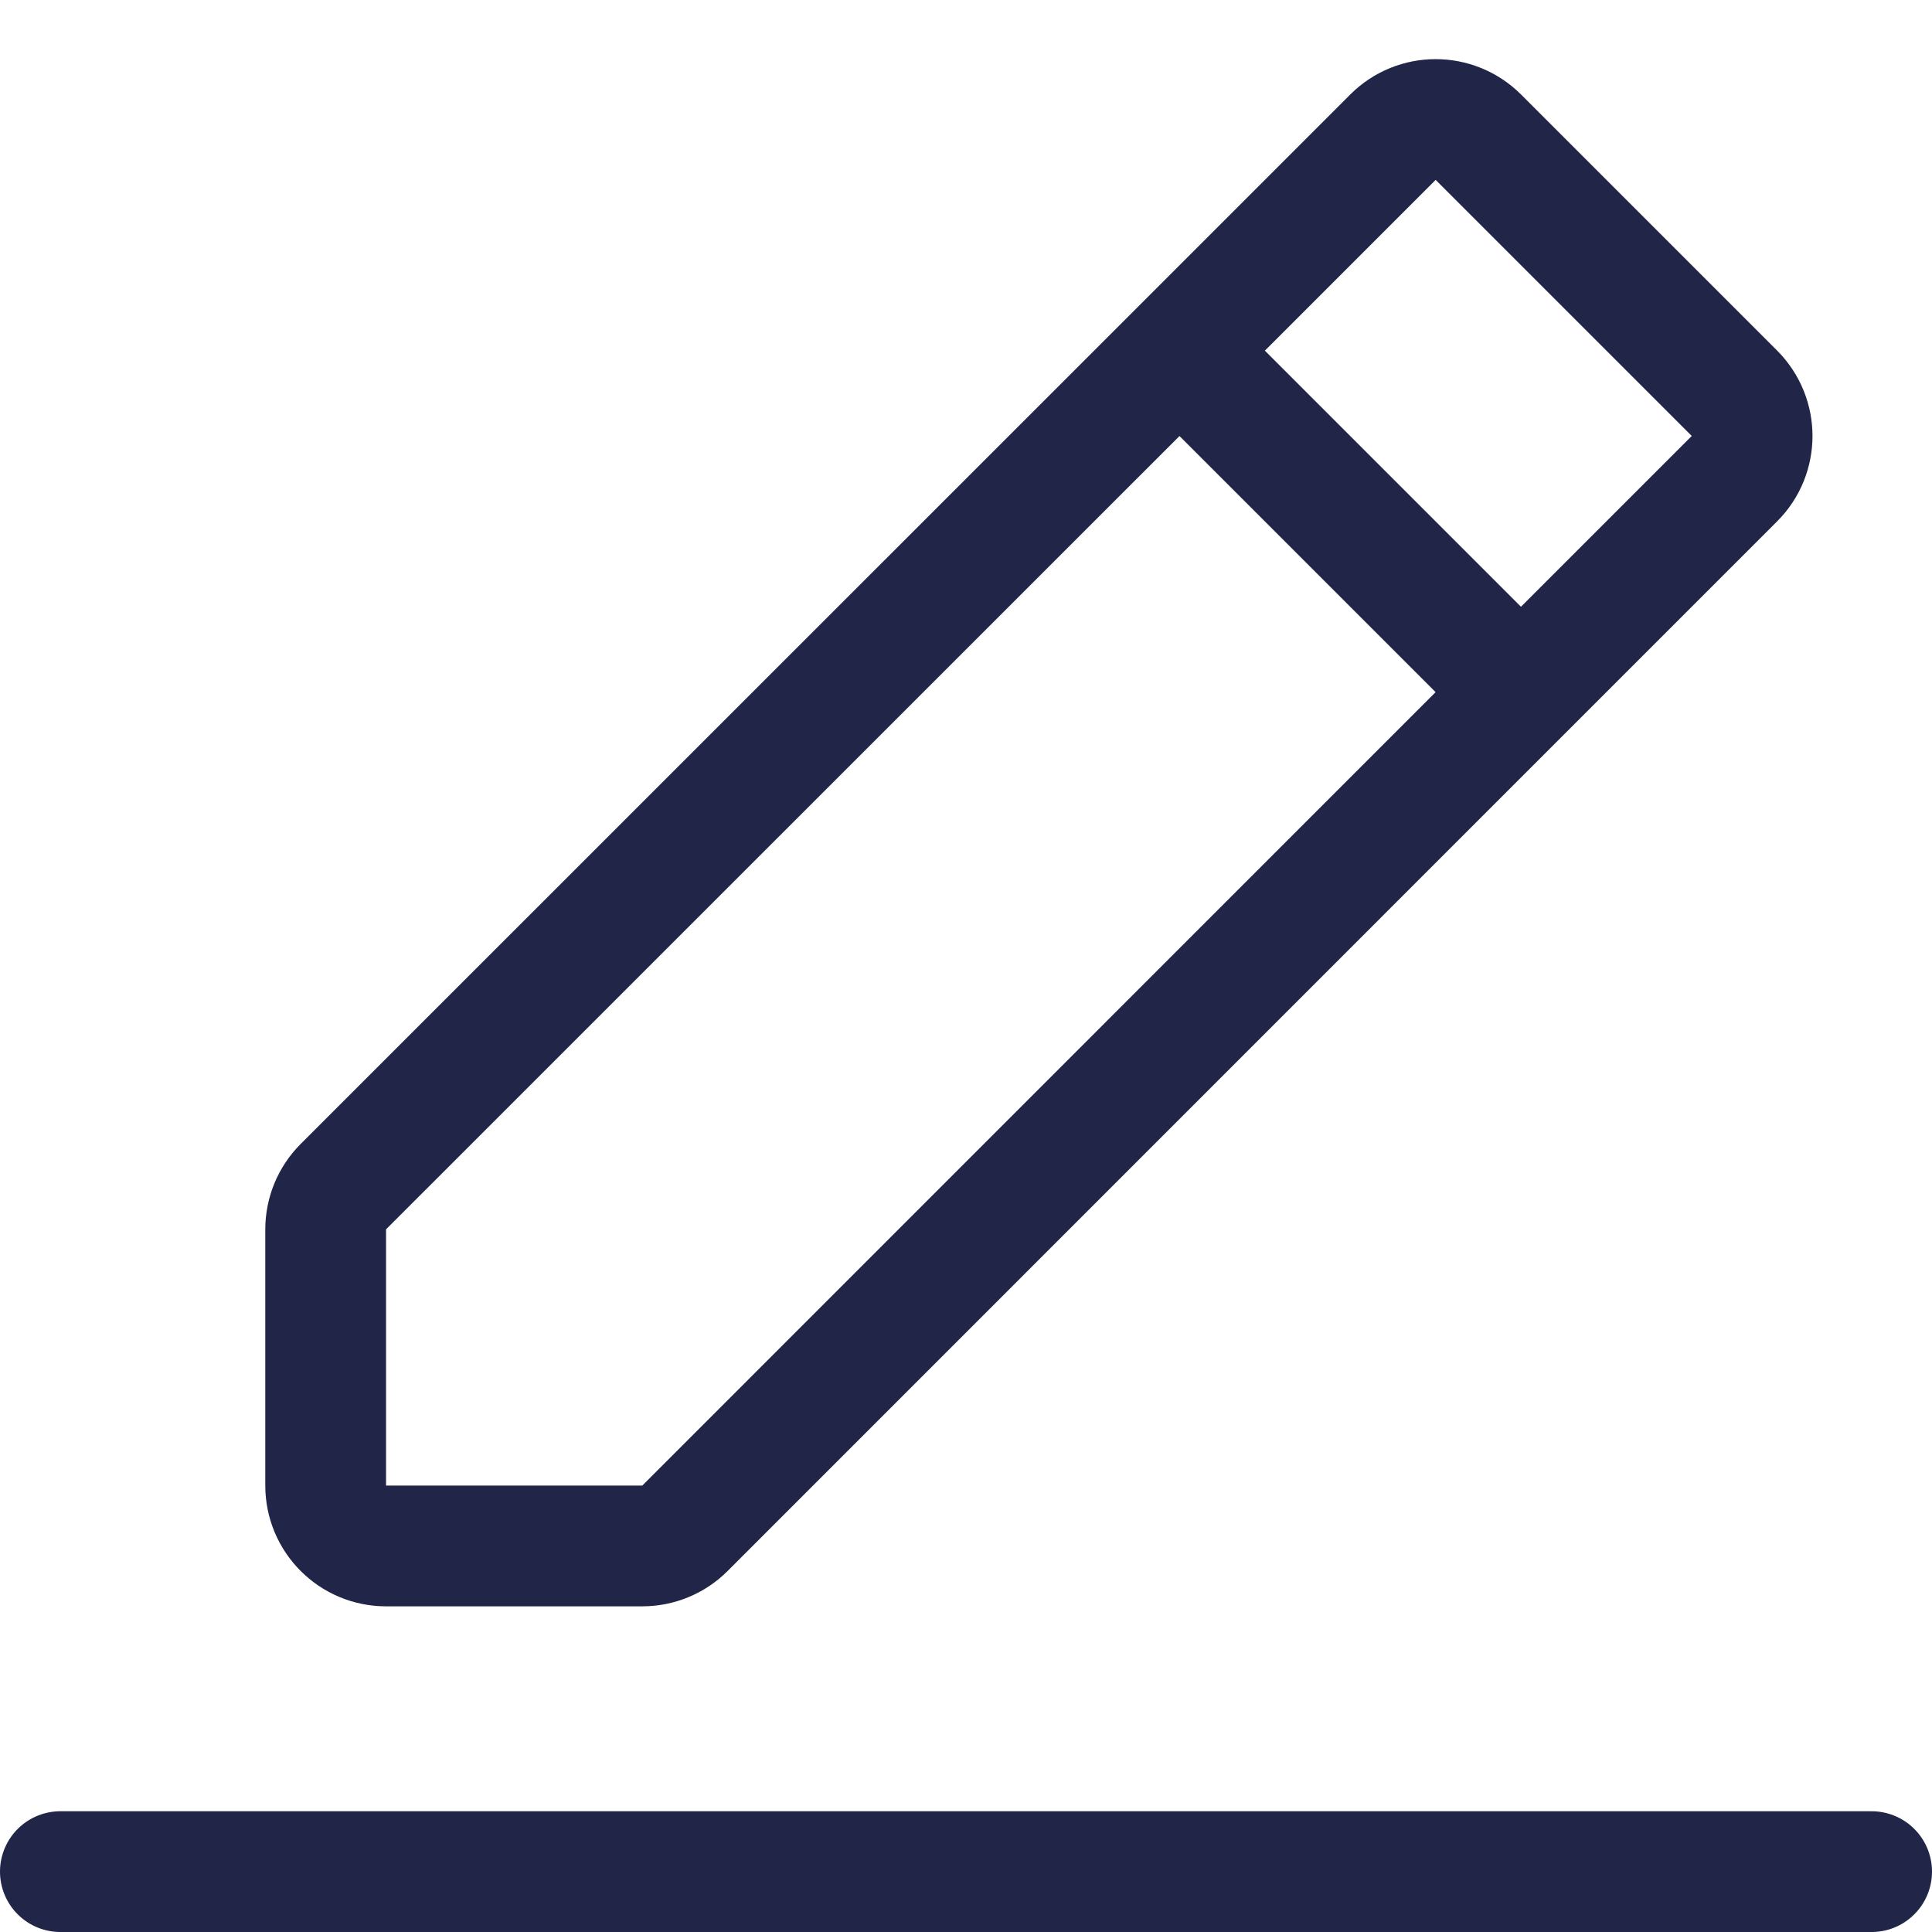 <svg width="16" height="16" viewBox="0 0 16 16" fill="none" xmlns="http://www.w3.org/2000/svg">
<path d="M9.768 2.904L2.843 9.828C2.749 9.922 2.697 10.049 2.697 10.182L2.697 12.303C2.697 12.579 2.921 12.803 3.197 12.803L5.318 12.803C5.451 12.803 5.578 12.751 5.672 12.657L12.596 5.732M9.768 2.904L11.536 1.136C11.731 0.941 12.047 0.941 12.243 1.136L14.364 3.257C14.559 3.453 14.559 3.769 14.364 3.964L12.596 5.732M9.768 2.904L12.596 5.732" stroke="#212648"/>
<path d="M0.5 15.5H15.5" stroke="#212648" stroke-linecap="round" stroke-linejoin="round"/>
</svg>
